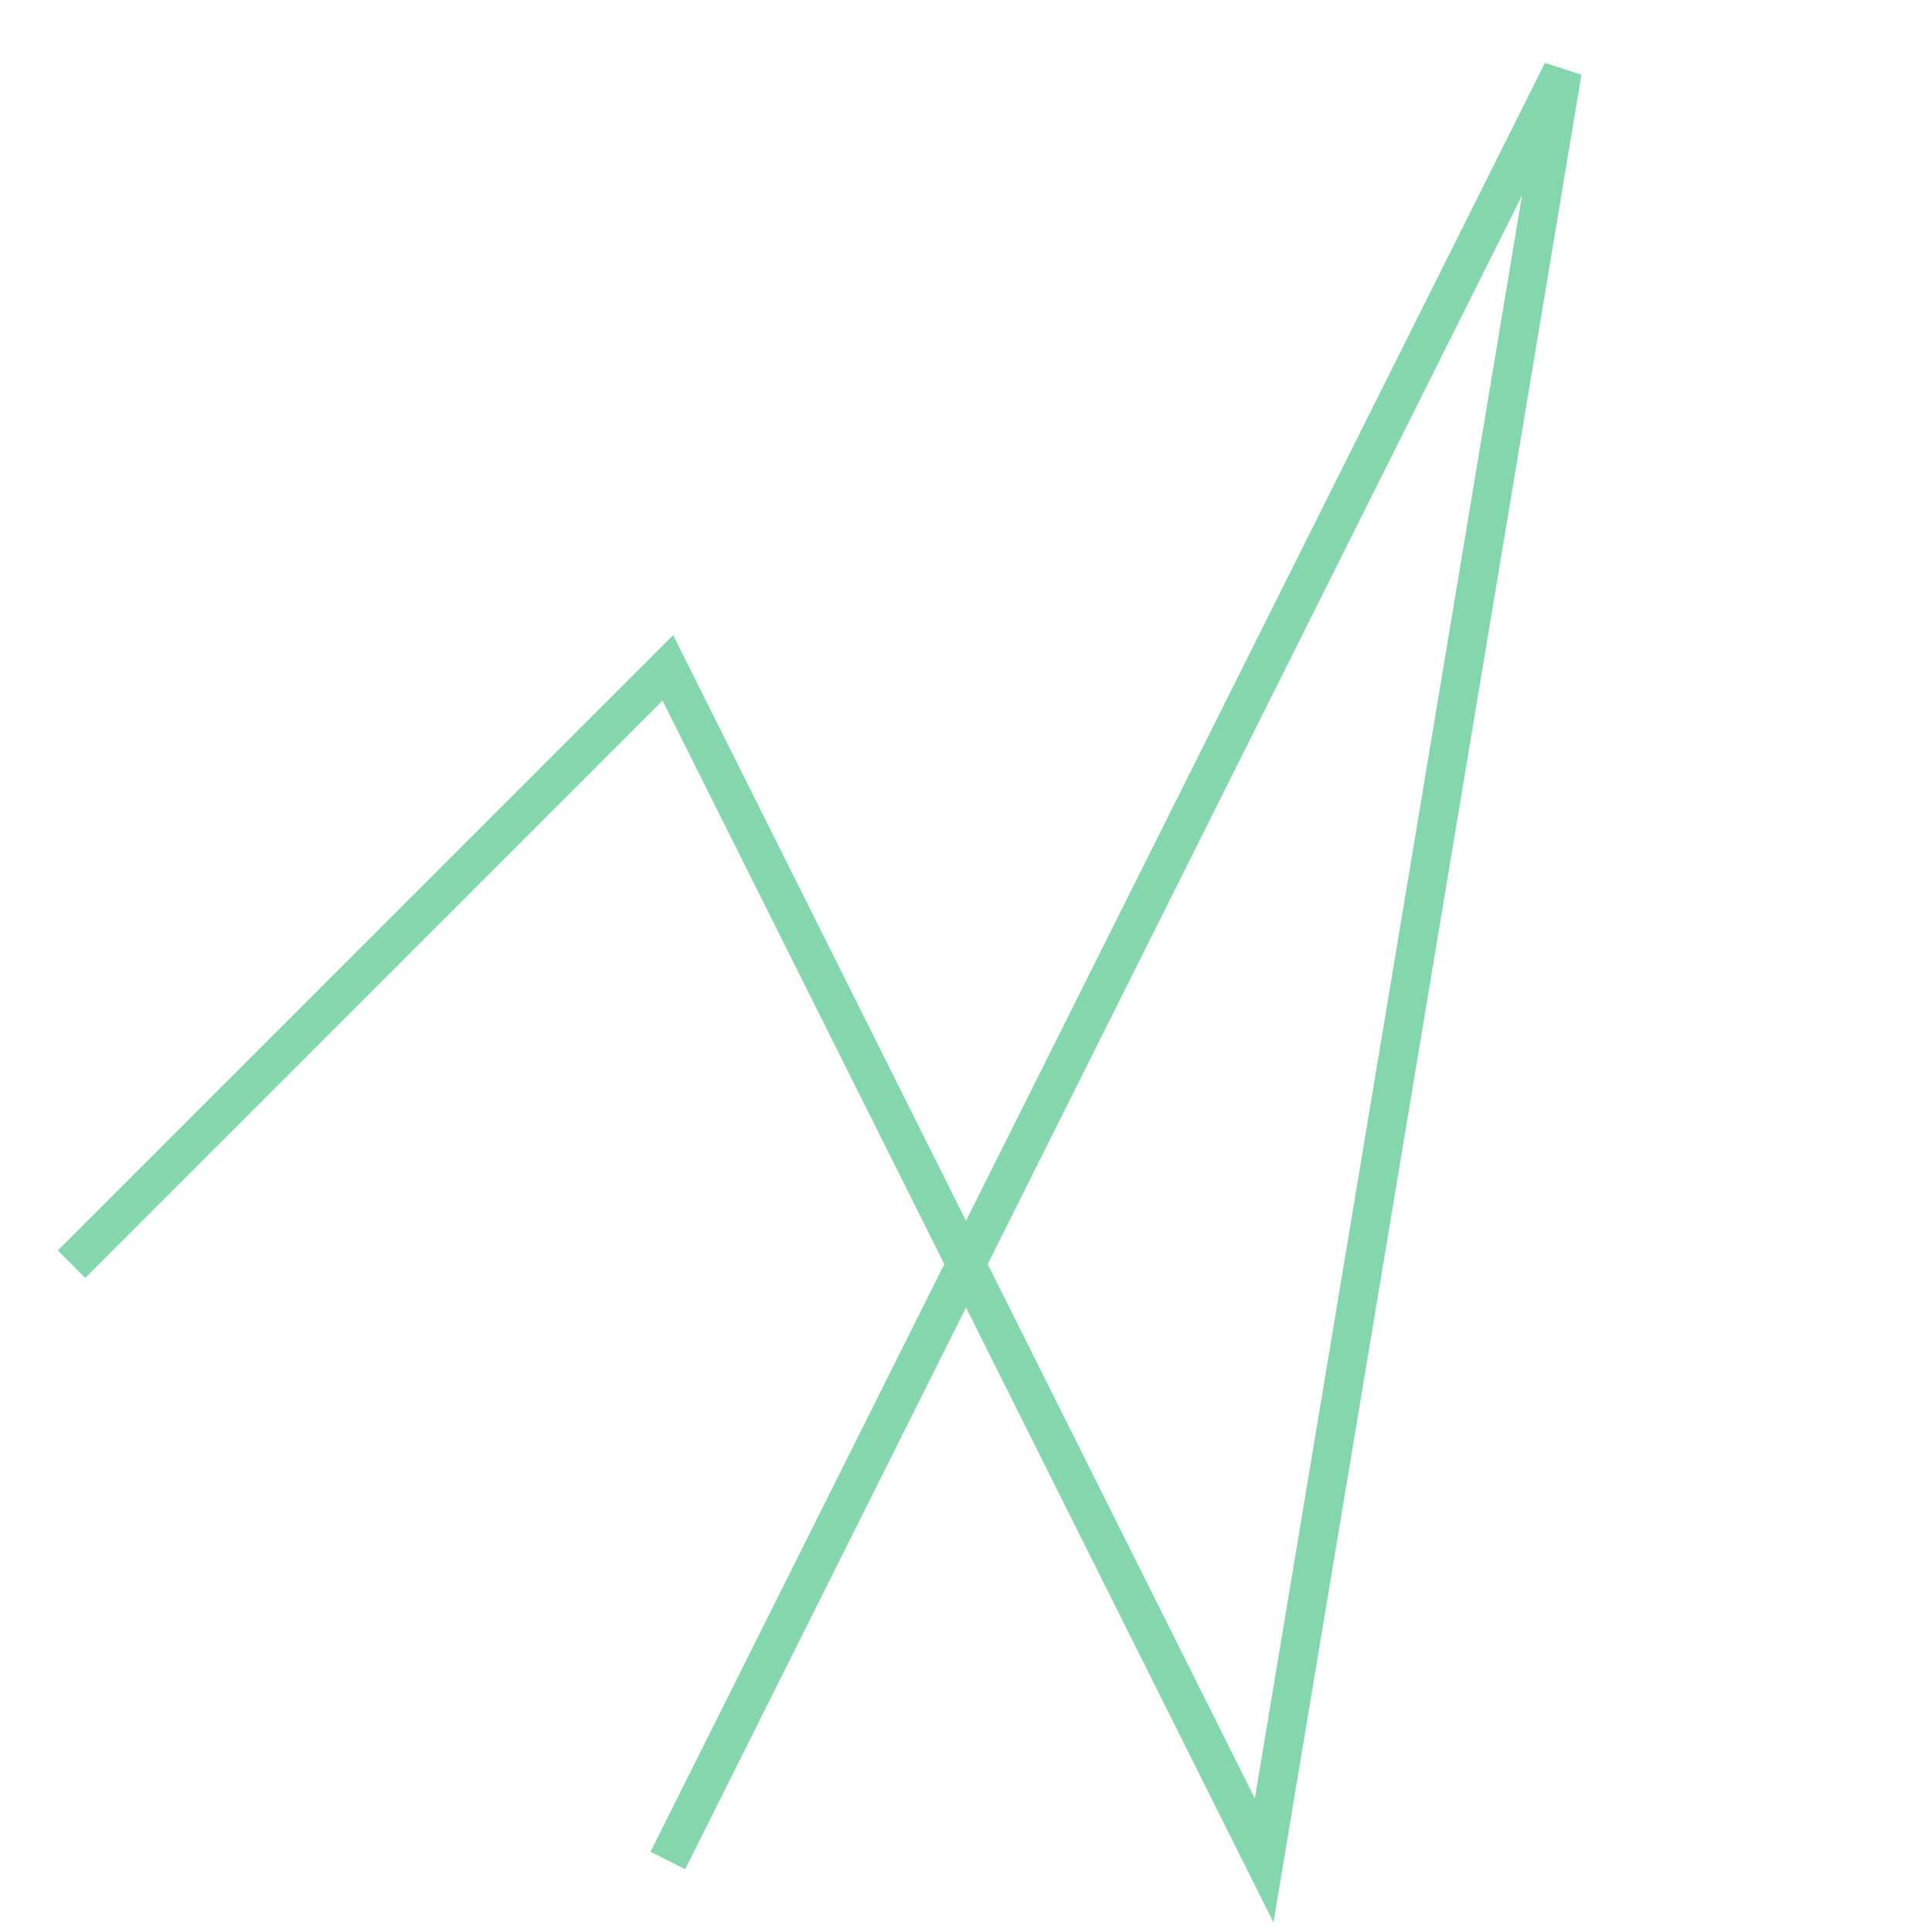 <svg xmlns="http://www.w3.org/2000/svg" xmlns:xlink="http://www.w3.org/1999/xlink" width="100.0" height="100.0" viewBox="-0.12 -1.12 2.74 3.24" preserveAspectRatio="xMinYMin meet"><g transform="matrix(1,0,0,-1,0,1.0)"><polyline fill="none" stroke="#66cc99" stroke-width="0.065" points="0.0,0.0 1.0,1.0 2.0,-1.0 2.5,2.0 1.0,-1.0" opacity="0.8" /></g></svg>